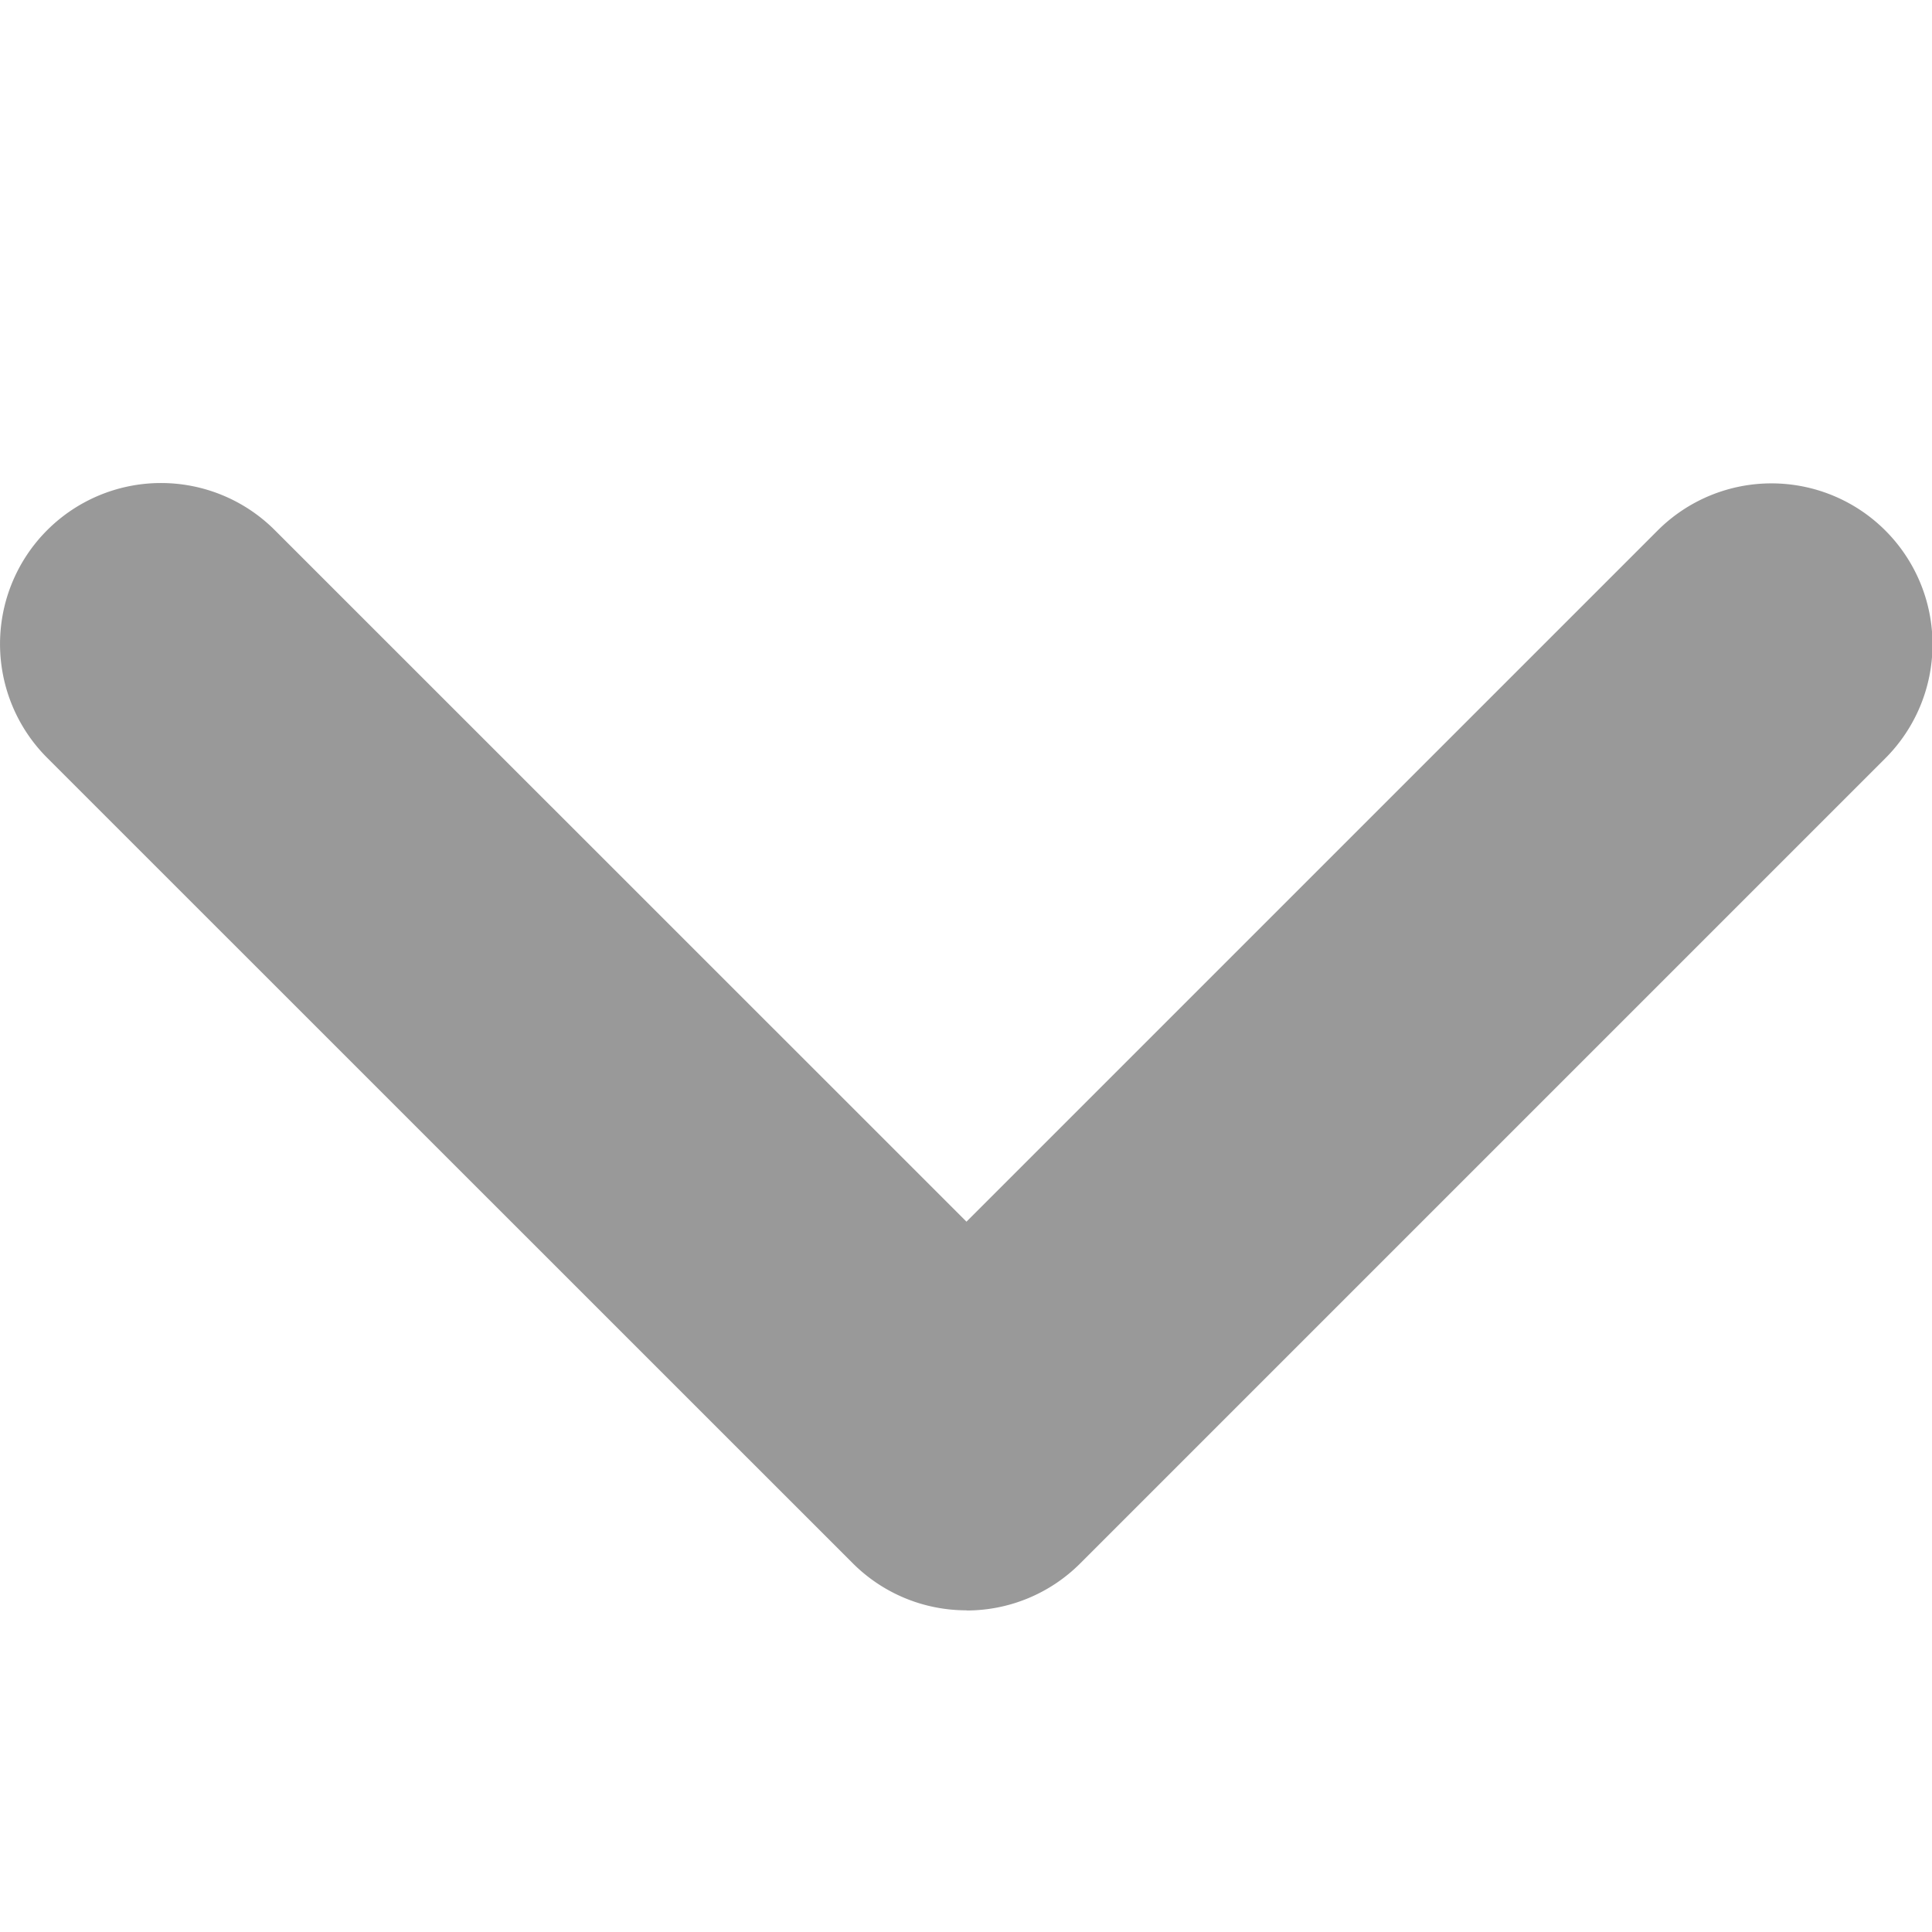 <svg width="12" height="12" viewBox="0 0 12 12" xmlns="http://www.w3.org/2000/svg">
  <path d="M6.003 10.002a.997.997 0 0 1-.707-.293L.293 4.707a.999.999 0 1 1 1.414-1.414l4.296 4.295 4.293-4.293A.999.999 0 1 1 11.71 4.71l-5 5a.997.997 0 0 1-.707.293" fill="#999" fill-rule="evenodd"/>
</svg>
